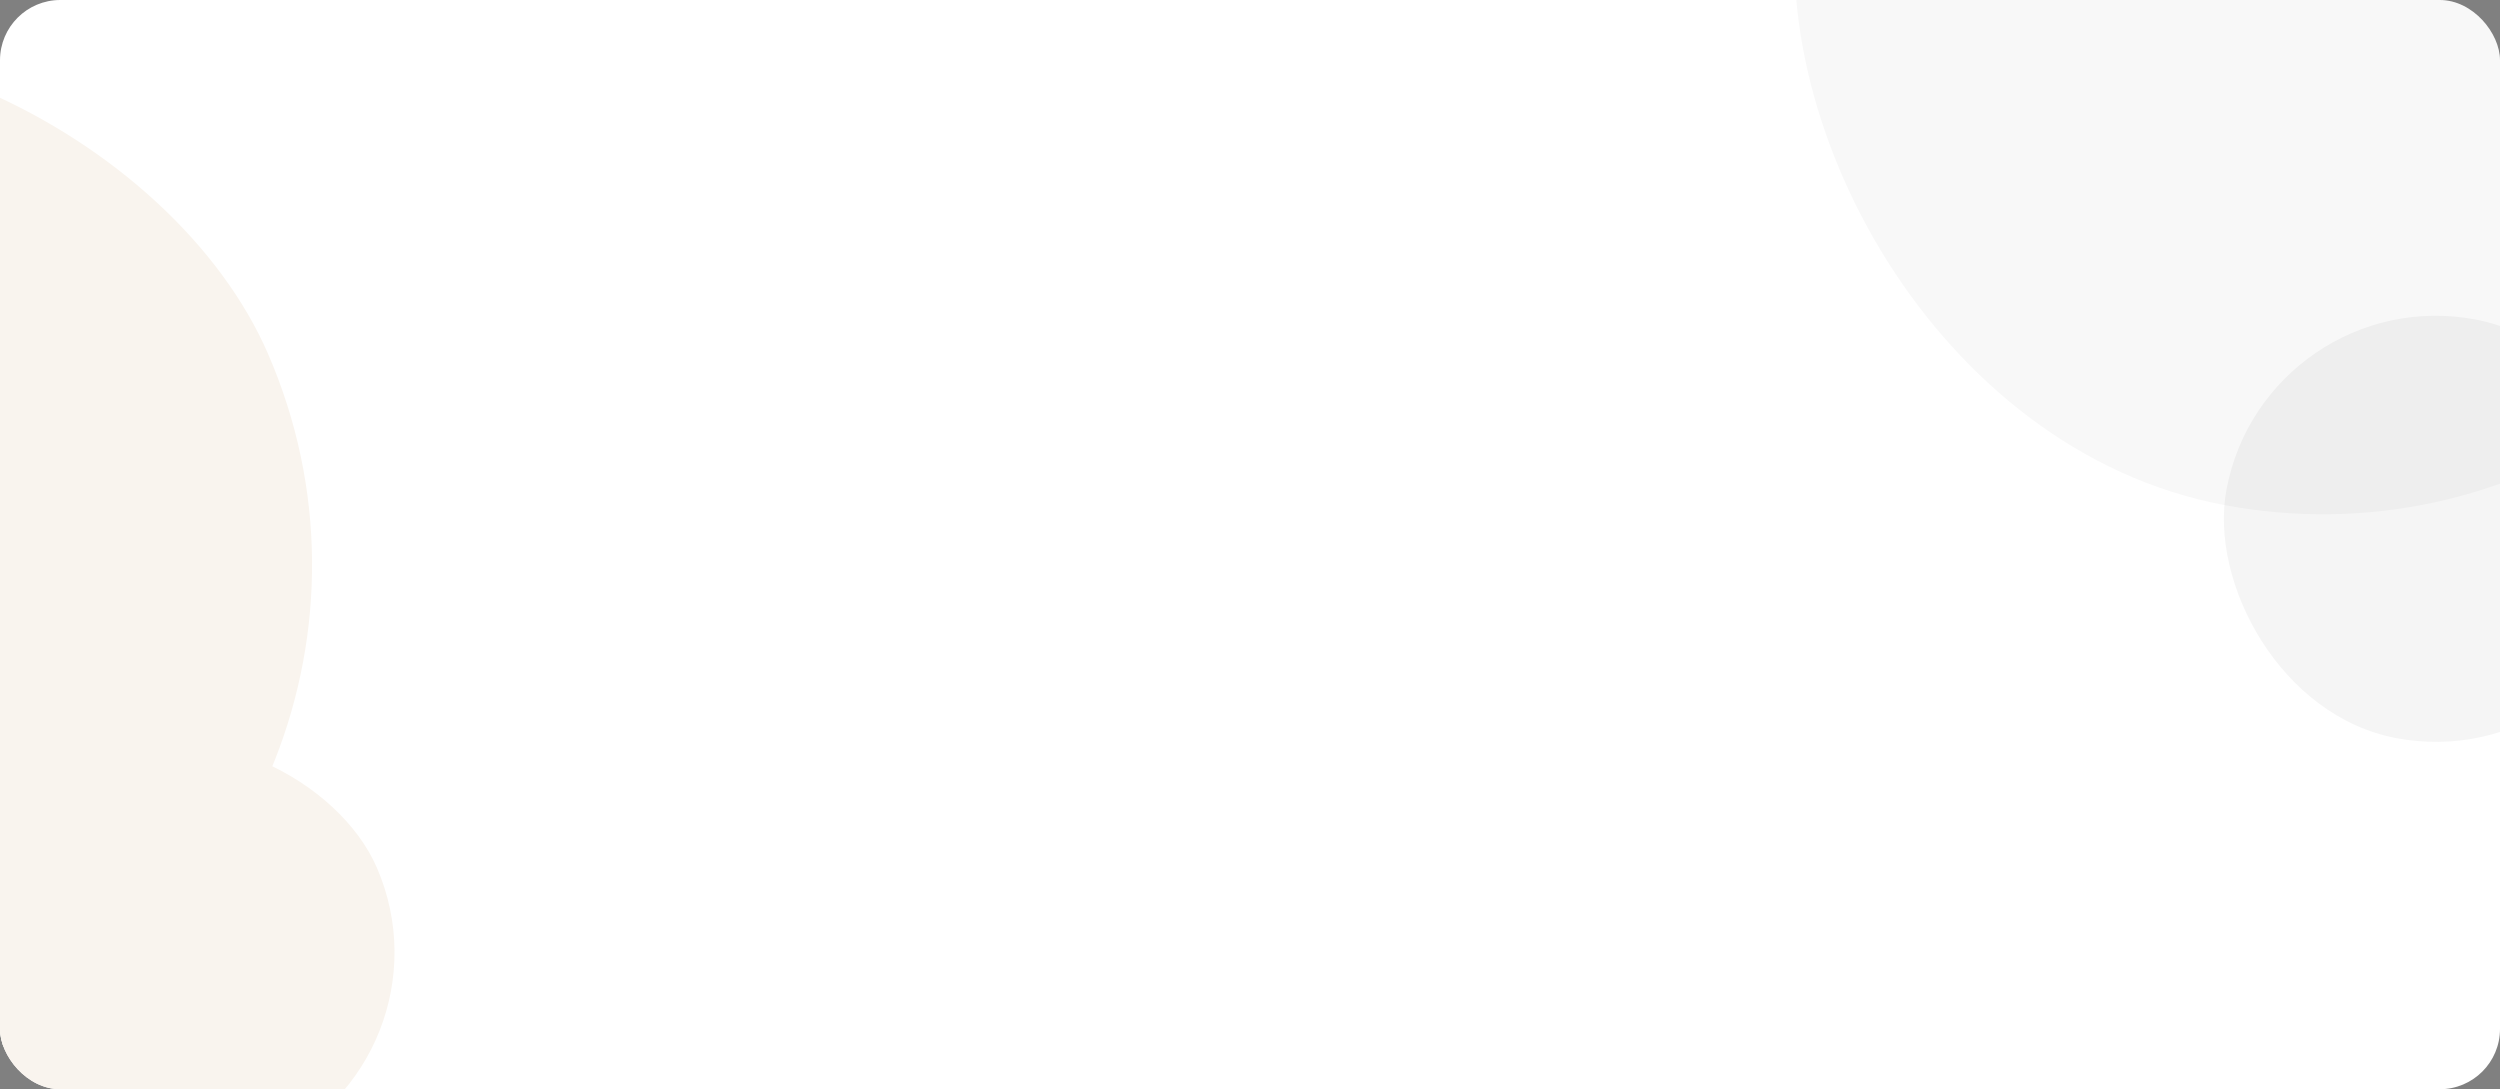 <svg width="622" height="271" viewBox="0 0 622 271" fill="none" xmlns="http://www.w3.org/2000/svg" xmlns:xlink="http://www.w3.org/1999/xlink">
	<rect x="0" y="0" width="622" height="271" fill="#808080" stroke="none"/>
	<desc>
			Created with Pixso.
	</desc>
	<defs>
		<clipPath id="clip85_1998">
			<rect id="Frame 487" rx="15" width="622" height="271" fill="white" fill-opacity="0"/>
		</clipPath>
	</defs>
	<rect id="Frame 487" rx="15" width="622" height="271" fill="#FFFFFF" fill-opacity="1"/>
	<g clip-path="url(#clip85_1998)">
		<g style="mix-blend-mode:multiply">
			<rect id="Rectangle 39" x="472.727" y="-158.351" rx="132" width="264" height="264" transform="rotate(10.739 472.727 -158.351)" fill="#000000" fill-opacity="0.03"/>
		</g>
		<g style="mix-blend-mode:multiply">
			<rect id="Rectangle 39" x="-228" y="71.995" rx="132" width="264" height="264" transform="rotate(-23.435 -228 71.995)" fill="#F9F4EE" fill-opacity="1"/>
		</g>
		<g style="mix-blend-mode:multiply">
			<rect id="Rectangle 40" x="563.844" y="69.621" rx="53" width="106" height="106" transform="rotate(10.739 563.844 69.621)" fill="#000000" fill-opacity="0.04"/>
		</g>
		<g style="mix-blend-mode:multiply">
			<rect id="Rectangle 41" x="-24.562" y="209.423" rx="53" width="106" height="106" transform="rotate(-23.435 -24.562 209.423)" fill="#F9F4EE" fill-opacity="1"/>
		</g>
	</g>
</svg>
